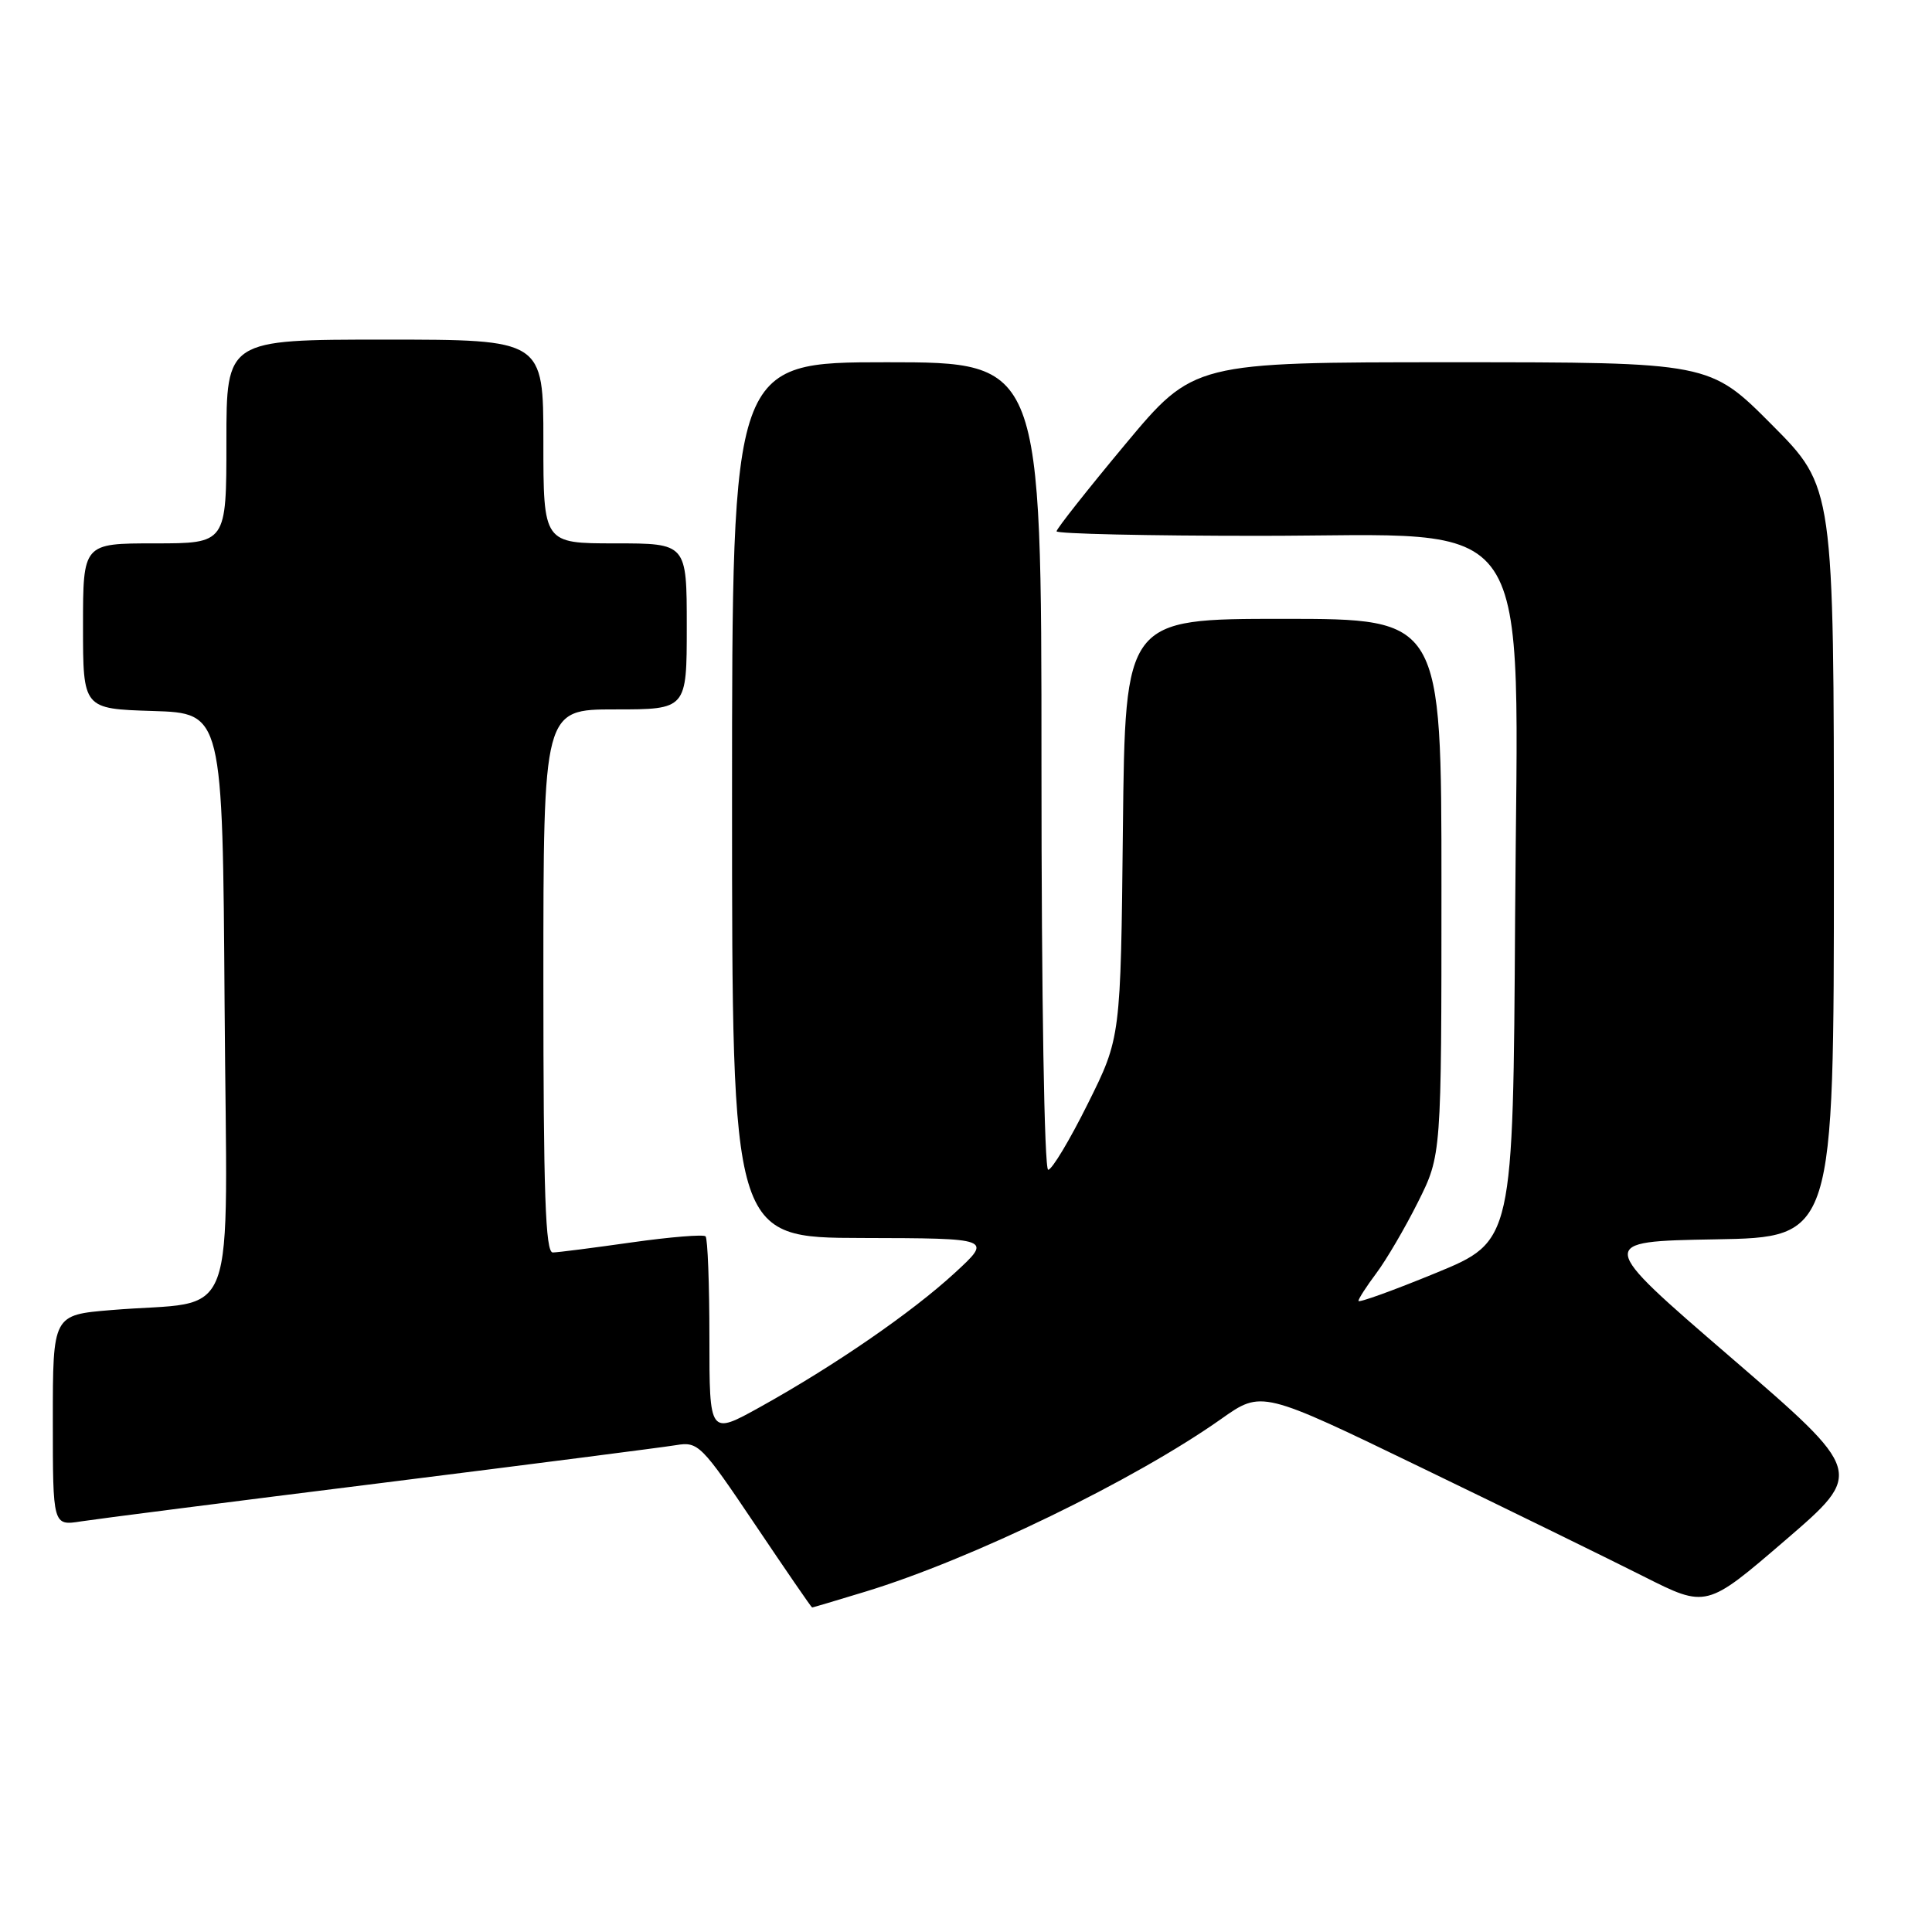 <?xml version="1.0" encoding="UTF-8" standalone="no"?>
<!DOCTYPE svg PUBLIC "-//W3C//DTD SVG 1.1//EN" "http://www.w3.org/Graphics/SVG/1.1/DTD/svg11.dtd" >
<svg xmlns="http://www.w3.org/2000/svg" xmlns:xlink="http://www.w3.org/1999/xlink" version="1.1" viewBox="0 0 256 256">
 <g >
 <path fill="currentColor"
d=" M 114.64 210.91 C 128.67 206.64 150.32 196.14 161.84 188.00 C 167.18 184.23 167.18 184.23 188.34 194.47 C 199.98 200.10 213.24 206.59 217.80 208.89 C 226.11 213.08 226.11 213.08 236.56 204.09 C 247.01 195.10 247.01 195.10 229.27 179.80 C 211.52 164.50 211.52 164.50 227.26 164.22 C 243.00 163.95 243.00 163.95 243.00 114.25 C 243.00 64.54 243.00 64.54 234.77 56.27 C 226.54 48.00 226.54 48.00 192.36 48.00 C 158.17 48.00 158.17 48.00 149.08 58.90 C 144.09 64.89 140.00 70.07 140.00 70.40 C 140.00 70.73 152.06 71.00 166.80 71.00 C 204.18 71.00 201.10 66.41 200.76 121.54 C 200.50 164.47 200.50 164.47 190.25 168.68 C 184.61 171.00 180.00 172.66 180.00 172.38 C 180.00 172.10 181.08 170.43 182.39 168.68 C 183.70 166.93 186.18 162.70 187.89 159.28 C 191.00 153.06 191.00 153.06 191.00 117.53 C 191.00 82.00 191.00 82.00 170.04 82.00 C 149.09 82.00 149.09 82.00 148.79 109.75 C 148.50 137.50 148.50 137.50 144.14 146.25 C 141.75 151.06 139.39 155.00 138.89 155.00 C 138.38 155.00 138.00 132.30 138.00 101.50 C 138.00 48.00 138.00 48.00 117.50 48.00 C 97.00 48.00 97.00 48.00 97.00 106.00 C 97.00 164.00 97.00 164.00 114.25 164.04 C 131.50 164.08 131.50 164.08 126.50 168.68 C 120.80 173.92 110.61 180.94 100.75 186.42 C 94.00 190.17 94.00 190.17 94.00 177.25 C 94.00 170.15 93.77 164.10 93.49 163.82 C 93.21 163.55 88.82 163.90 83.74 164.62 C 78.66 165.34 73.94 165.95 73.25 165.96 C 72.27 165.99 72.00 158.15 72.00 130.00 C 72.00 94.00 72.00 94.00 81.50 94.00 C 91.00 94.00 91.00 94.00 91.00 83.00 C 91.00 72.00 91.00 72.00 81.50 72.00 C 72.00 72.00 72.00 72.00 72.00 58.50 C 72.00 45.00 72.00 45.00 51.00 45.00 C 30.00 45.00 30.00 45.00 30.00 58.50 C 30.00 72.00 30.00 72.00 20.50 72.00 C 11.00 72.00 11.00 72.00 11.00 82.96 C 11.00 93.92 11.00 93.92 20.25 94.21 C 29.50 94.50 29.50 94.50 29.76 133.16 C 30.06 177.04 31.88 172.15 14.75 173.59 C 7.00 174.23 7.00 174.23 7.00 188.21 C 7.00 202.18 7.00 202.18 10.75 201.59 C 12.81 201.27 30.70 198.98 50.50 196.51 C 70.30 194.03 87.88 191.77 89.57 191.49 C 92.52 191.00 92.92 191.40 100.04 201.99 C 104.11 208.04 107.51 213.00 107.61 213.00 C 107.71 213.00 110.87 212.06 114.64 210.91 Z "/>
</g>
</svg>